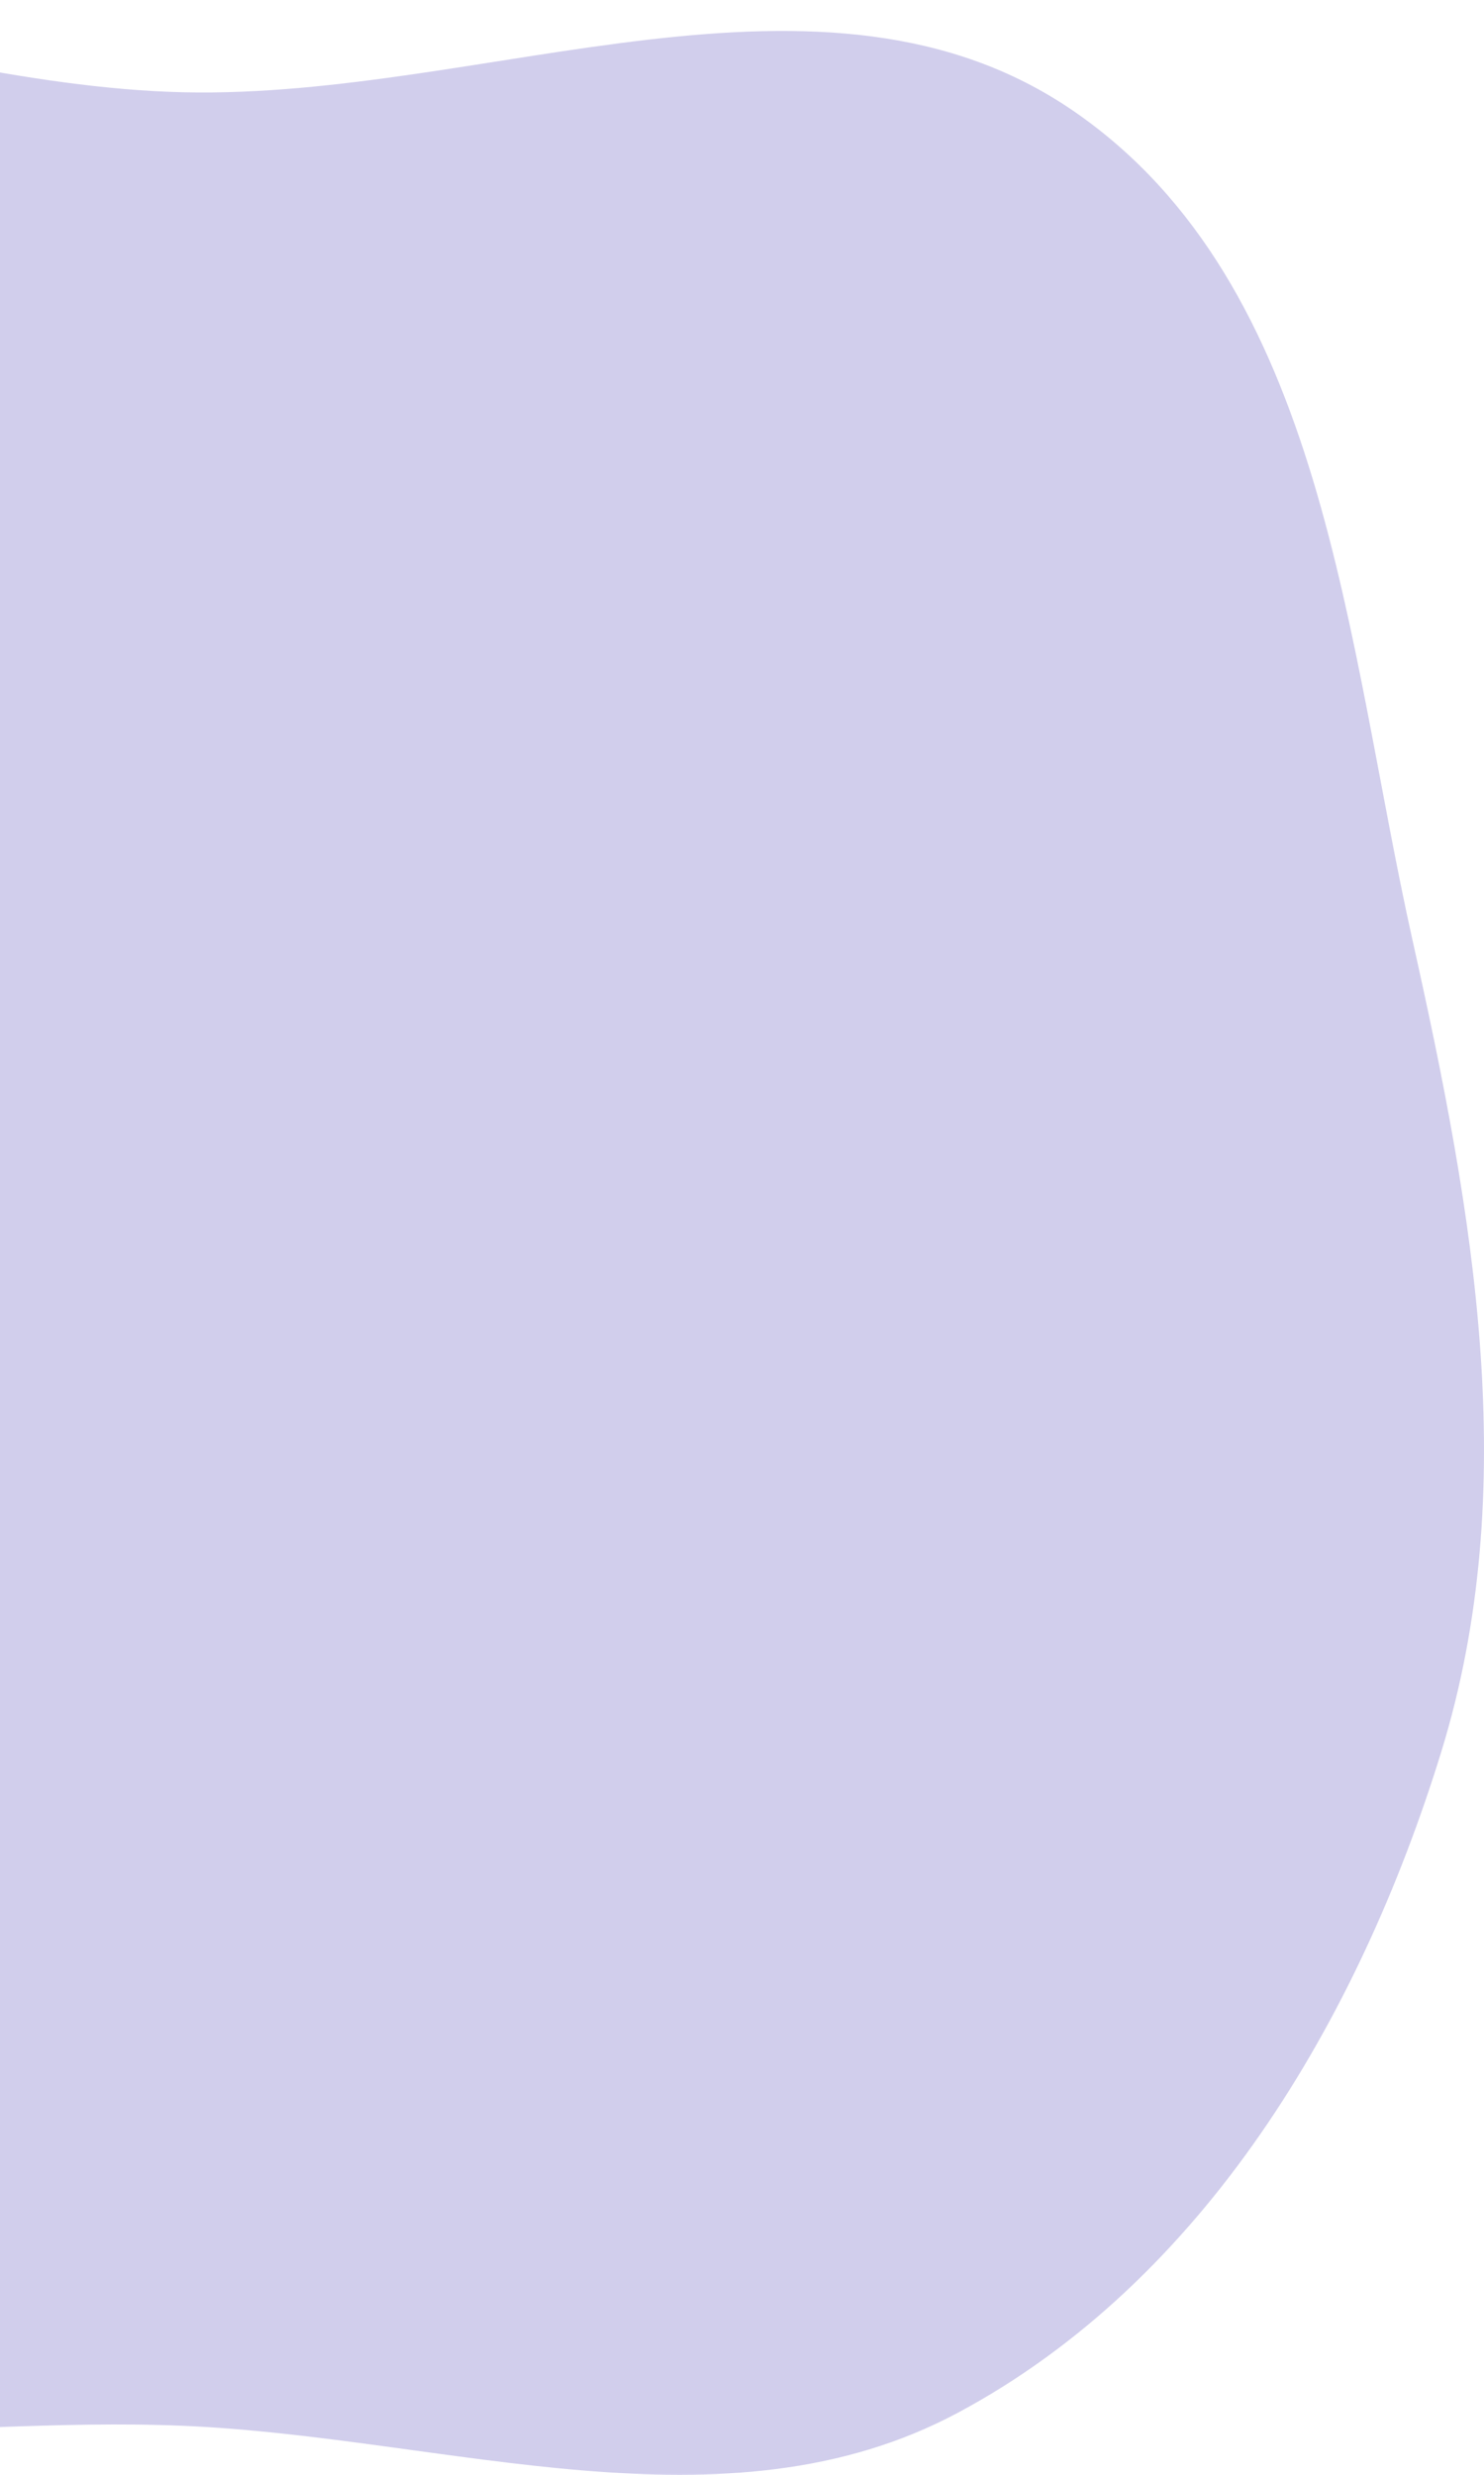 <svg width="123" height="205" viewBox="0 0 123 205" fill="none" xmlns="http://www.w3.org/2000/svg">
<path fill-rule="evenodd" clip-rule="evenodd" d="M15.206 7.643C40.438 8.221 68.261 -5.109 89.052 9.247C109.894 23.639 111.565 53.232 117.101 78.002C122.111 100.419 126.222 123.254 119.434 145.194C112.584 167.331 99.784 188.954 79.397 199.858C60.039 210.212 37.122 201.886 15.206 200.942C-5.499 200.051 -27.315 205.164 -45.103 194.496C-63.64 183.379 -73.472 162.838 -81.722 142.814C-90.615 121.227 -97.559 98.688 -94.089 75.591C-90.168 49.499 -83.49 19.703 -61.134 5.804C-38.955 -7.985 -10.88 7.045 15.206 7.643Z" fill="#493FB6" fill-opacity="0.25"/>
</svg>
